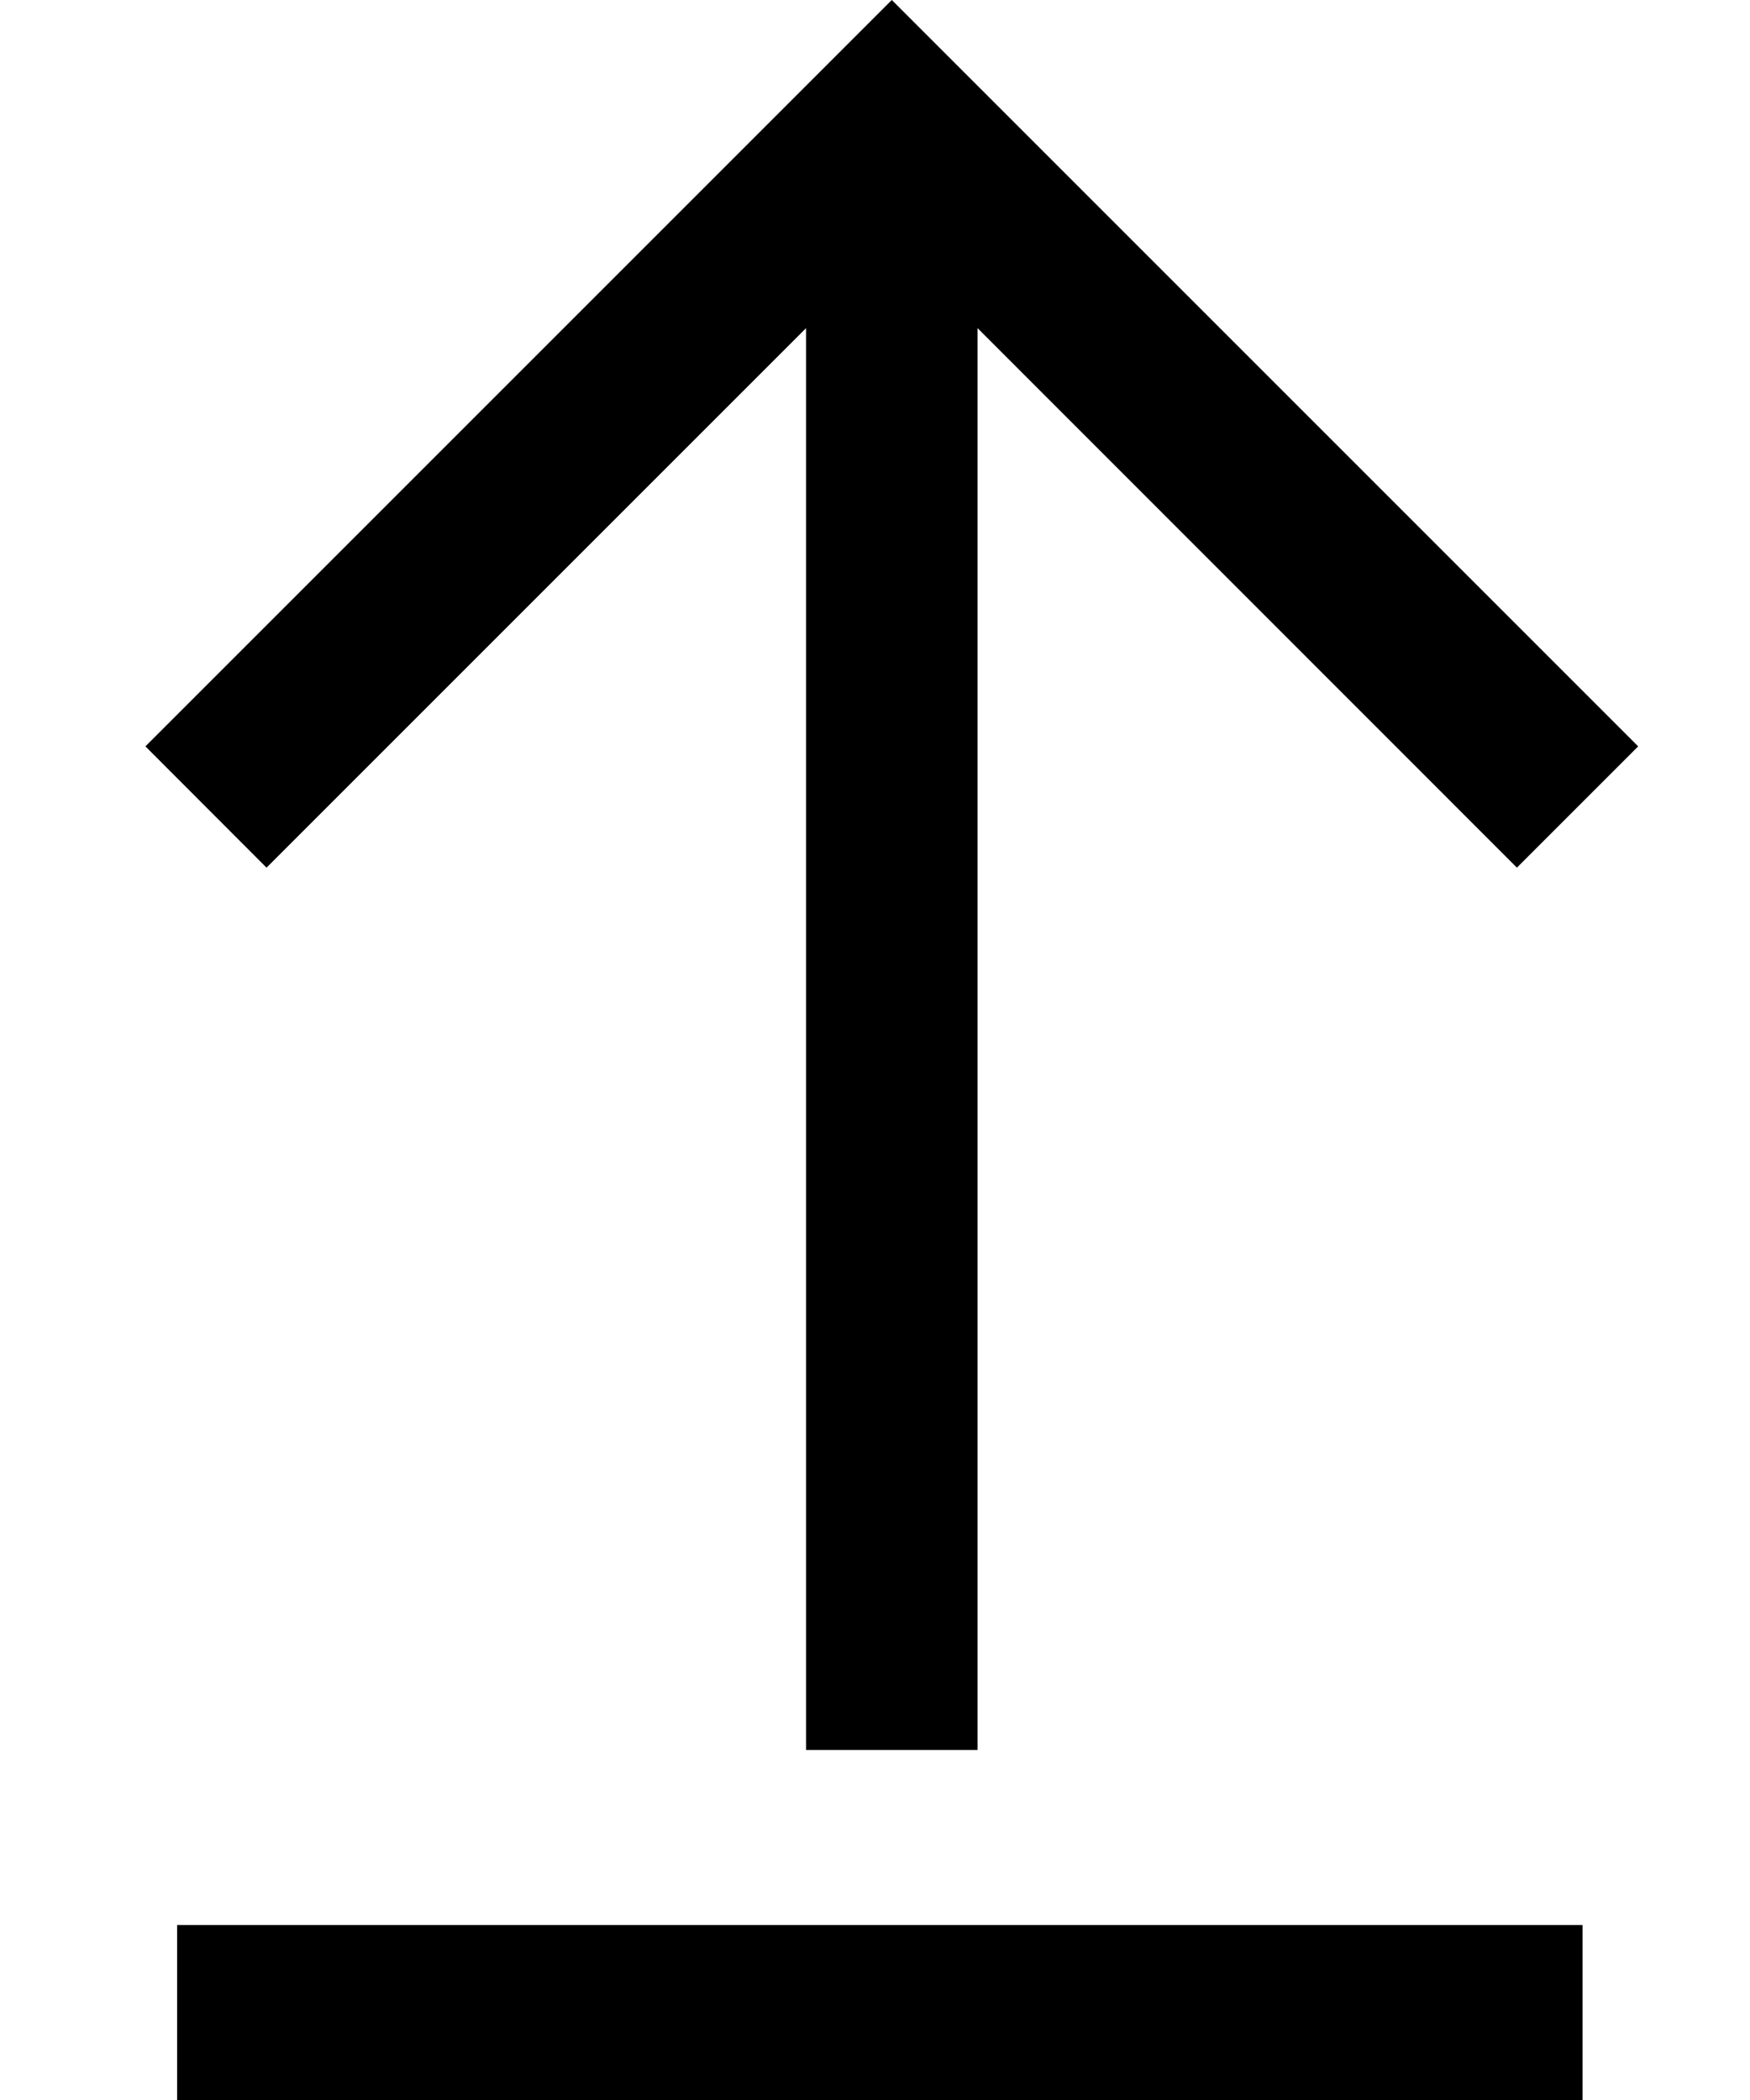 <svg width="10" height="12" viewBox="0 0 10 12" fill="none" xmlns="http://www.w3.org/2000/svg">
<line x1="1.012" y1="11.5" x2="9.043" y2="11.5" stroke="black"/>
<path fill-rule="evenodd" clip-rule="evenodd" d="M5.586 1.875V10H4.606V1.875L1.523 4.958L0.831 4.265L5.096 0L9.361 4.265L8.668 4.958L5.586 1.875Z" fill="black"/>
</svg>
